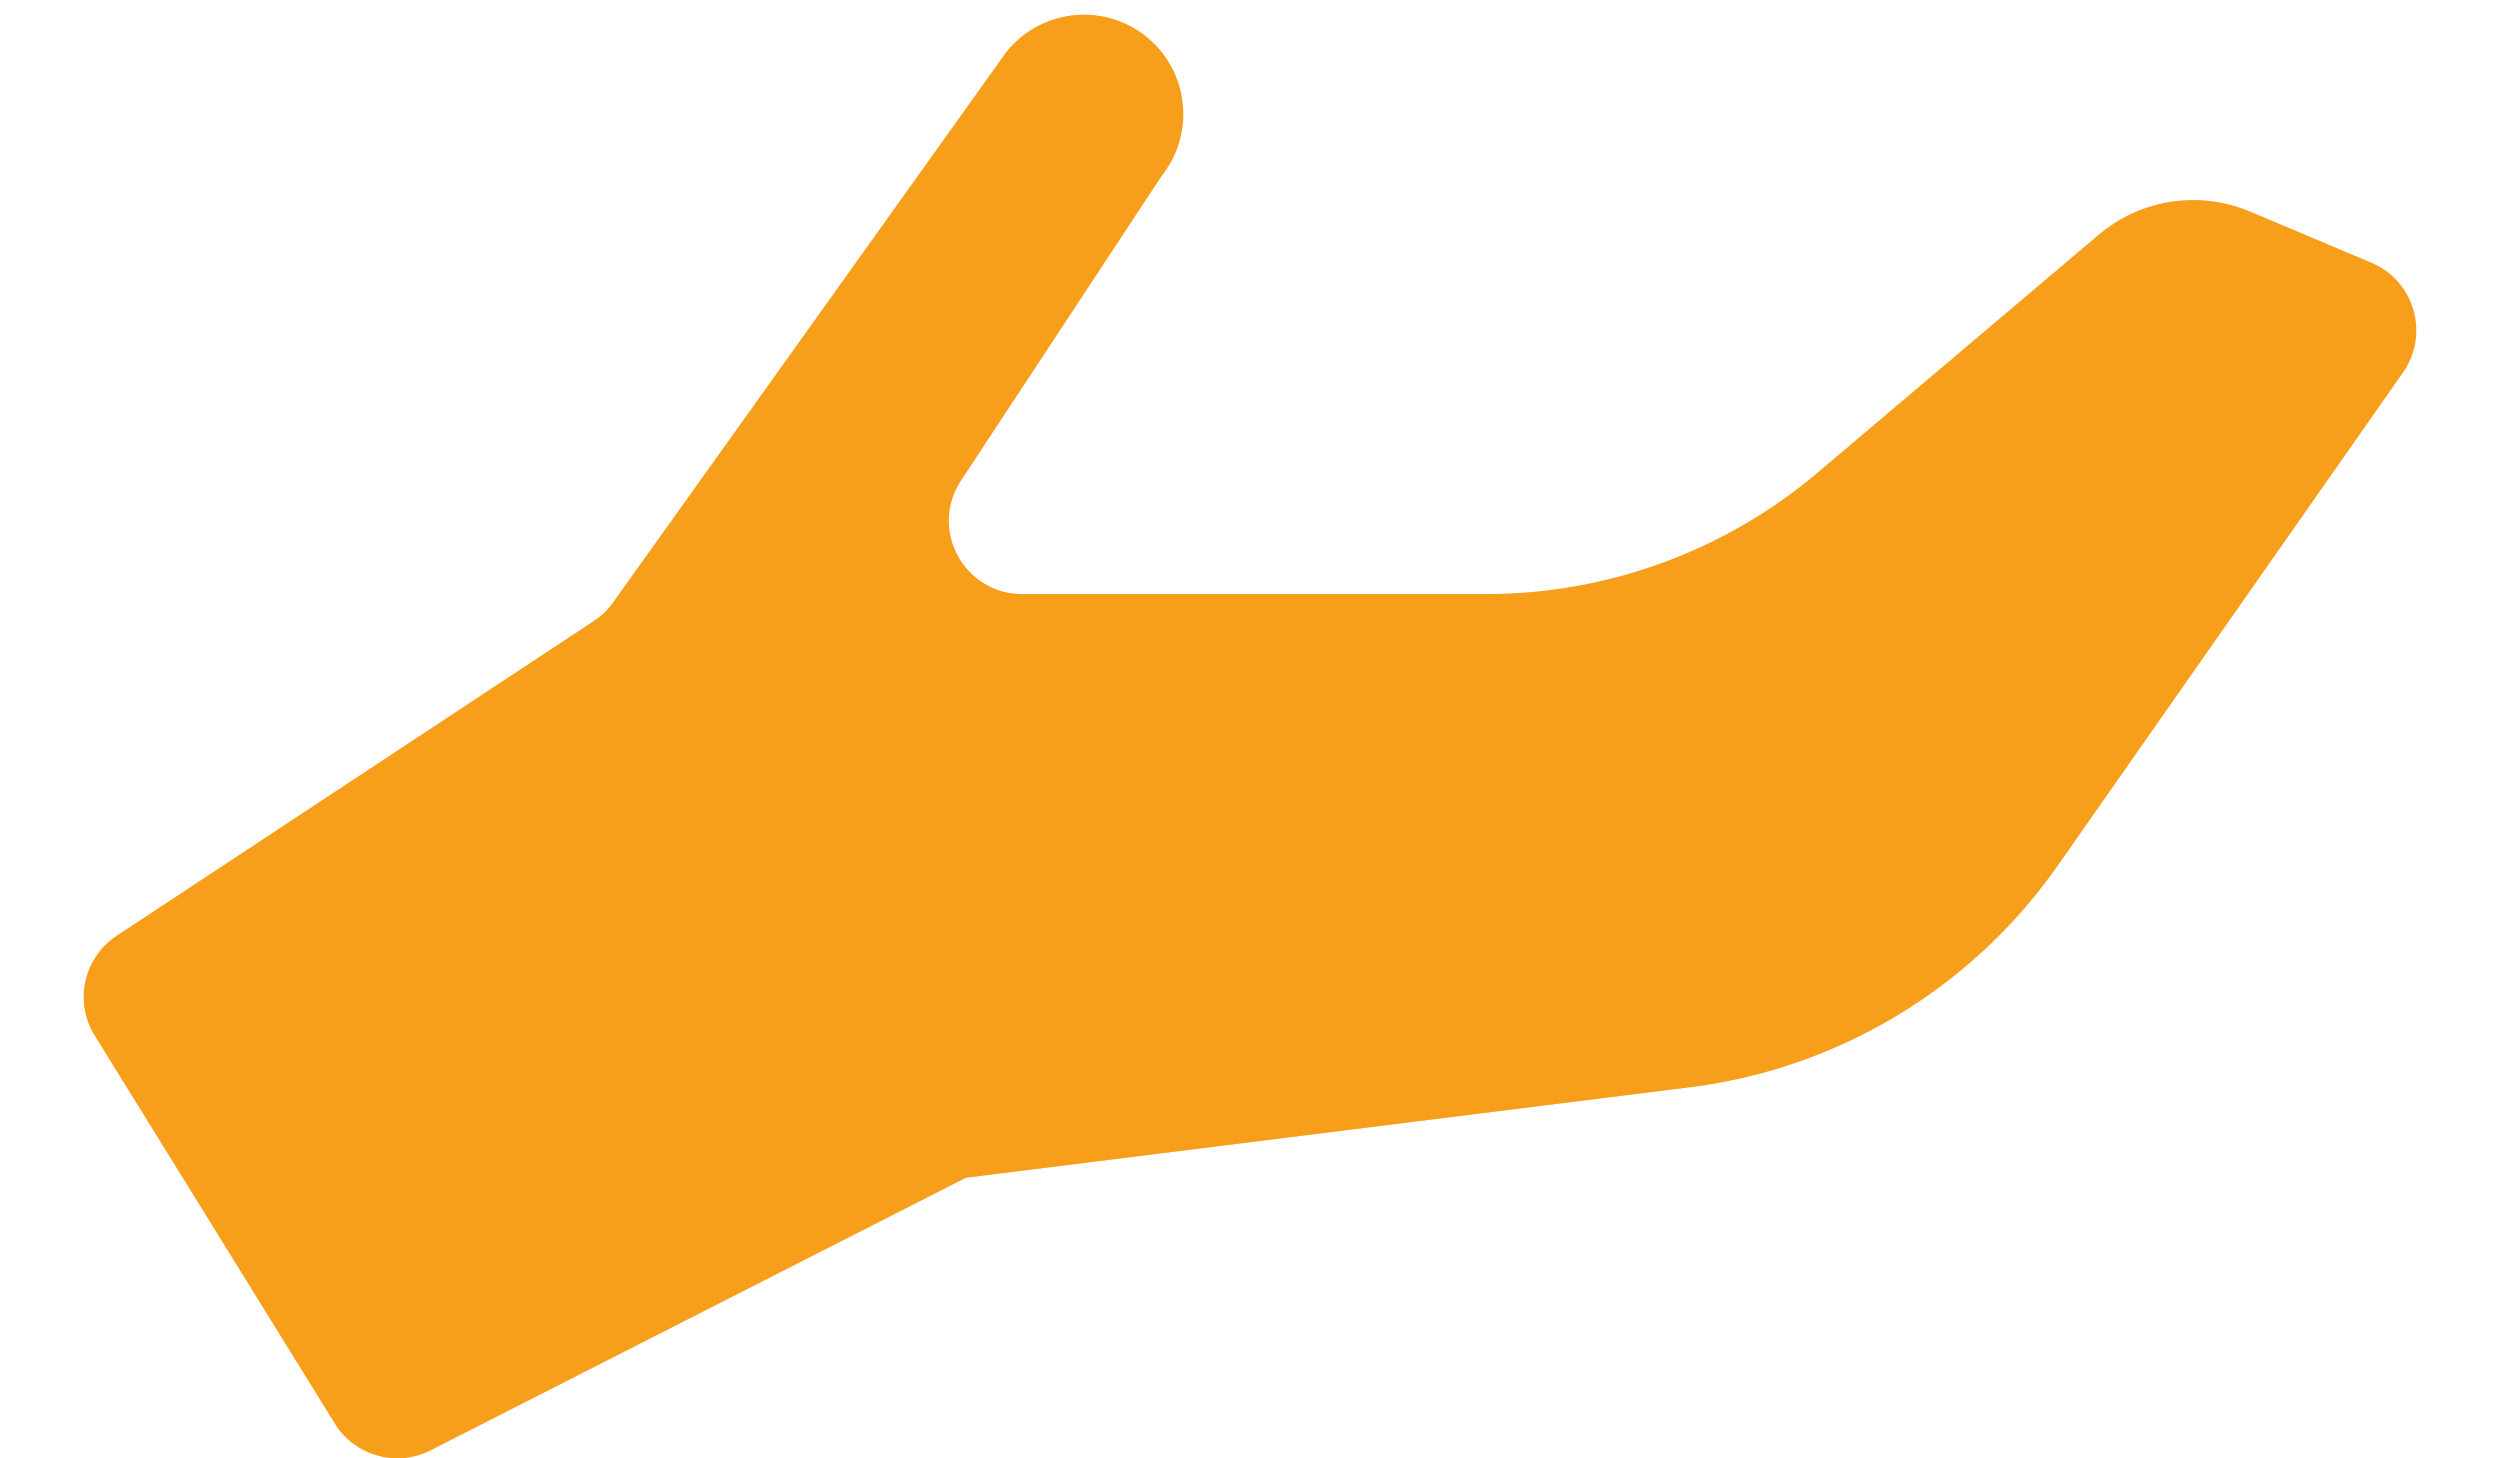 <svg width="24" height="14" viewBox="0 0 24 14" fill="none" xmlns="http://www.w3.org/2000/svg">
<path d="M21.613 2.036C21.116 1.824 20.556 1.908 20.147 2.254L17.447 4.539C16.559 5.29 15.43 5.703 14.268 5.703H9.813C9.255 5.703 8.917 5.082 9.226 4.613C11.279 1.495 11.149 1.693 11.169 1.666C11.527 1.189 11.363 0.506 10.832 0.241C10.427 0.039 9.933 0.15 9.655 0.507L5.885 5.784C5.835 5.854 5.772 5.914 5.7 5.962L1.119 8.984C0.802 9.194 0.708 9.618 0.909 9.941C1.634 11.114 3.205 13.651 3.219 13.674C3.407 13.972 3.802 14.091 4.132 13.924L9.272 11.307L16.224 10.438C17.645 10.261 18.931 9.486 19.752 8.313L23.07 3.574C23.326 3.207 23.179 2.697 22.767 2.523L21.613 2.036Z" fill="#F79E1B"/>
</svg>

